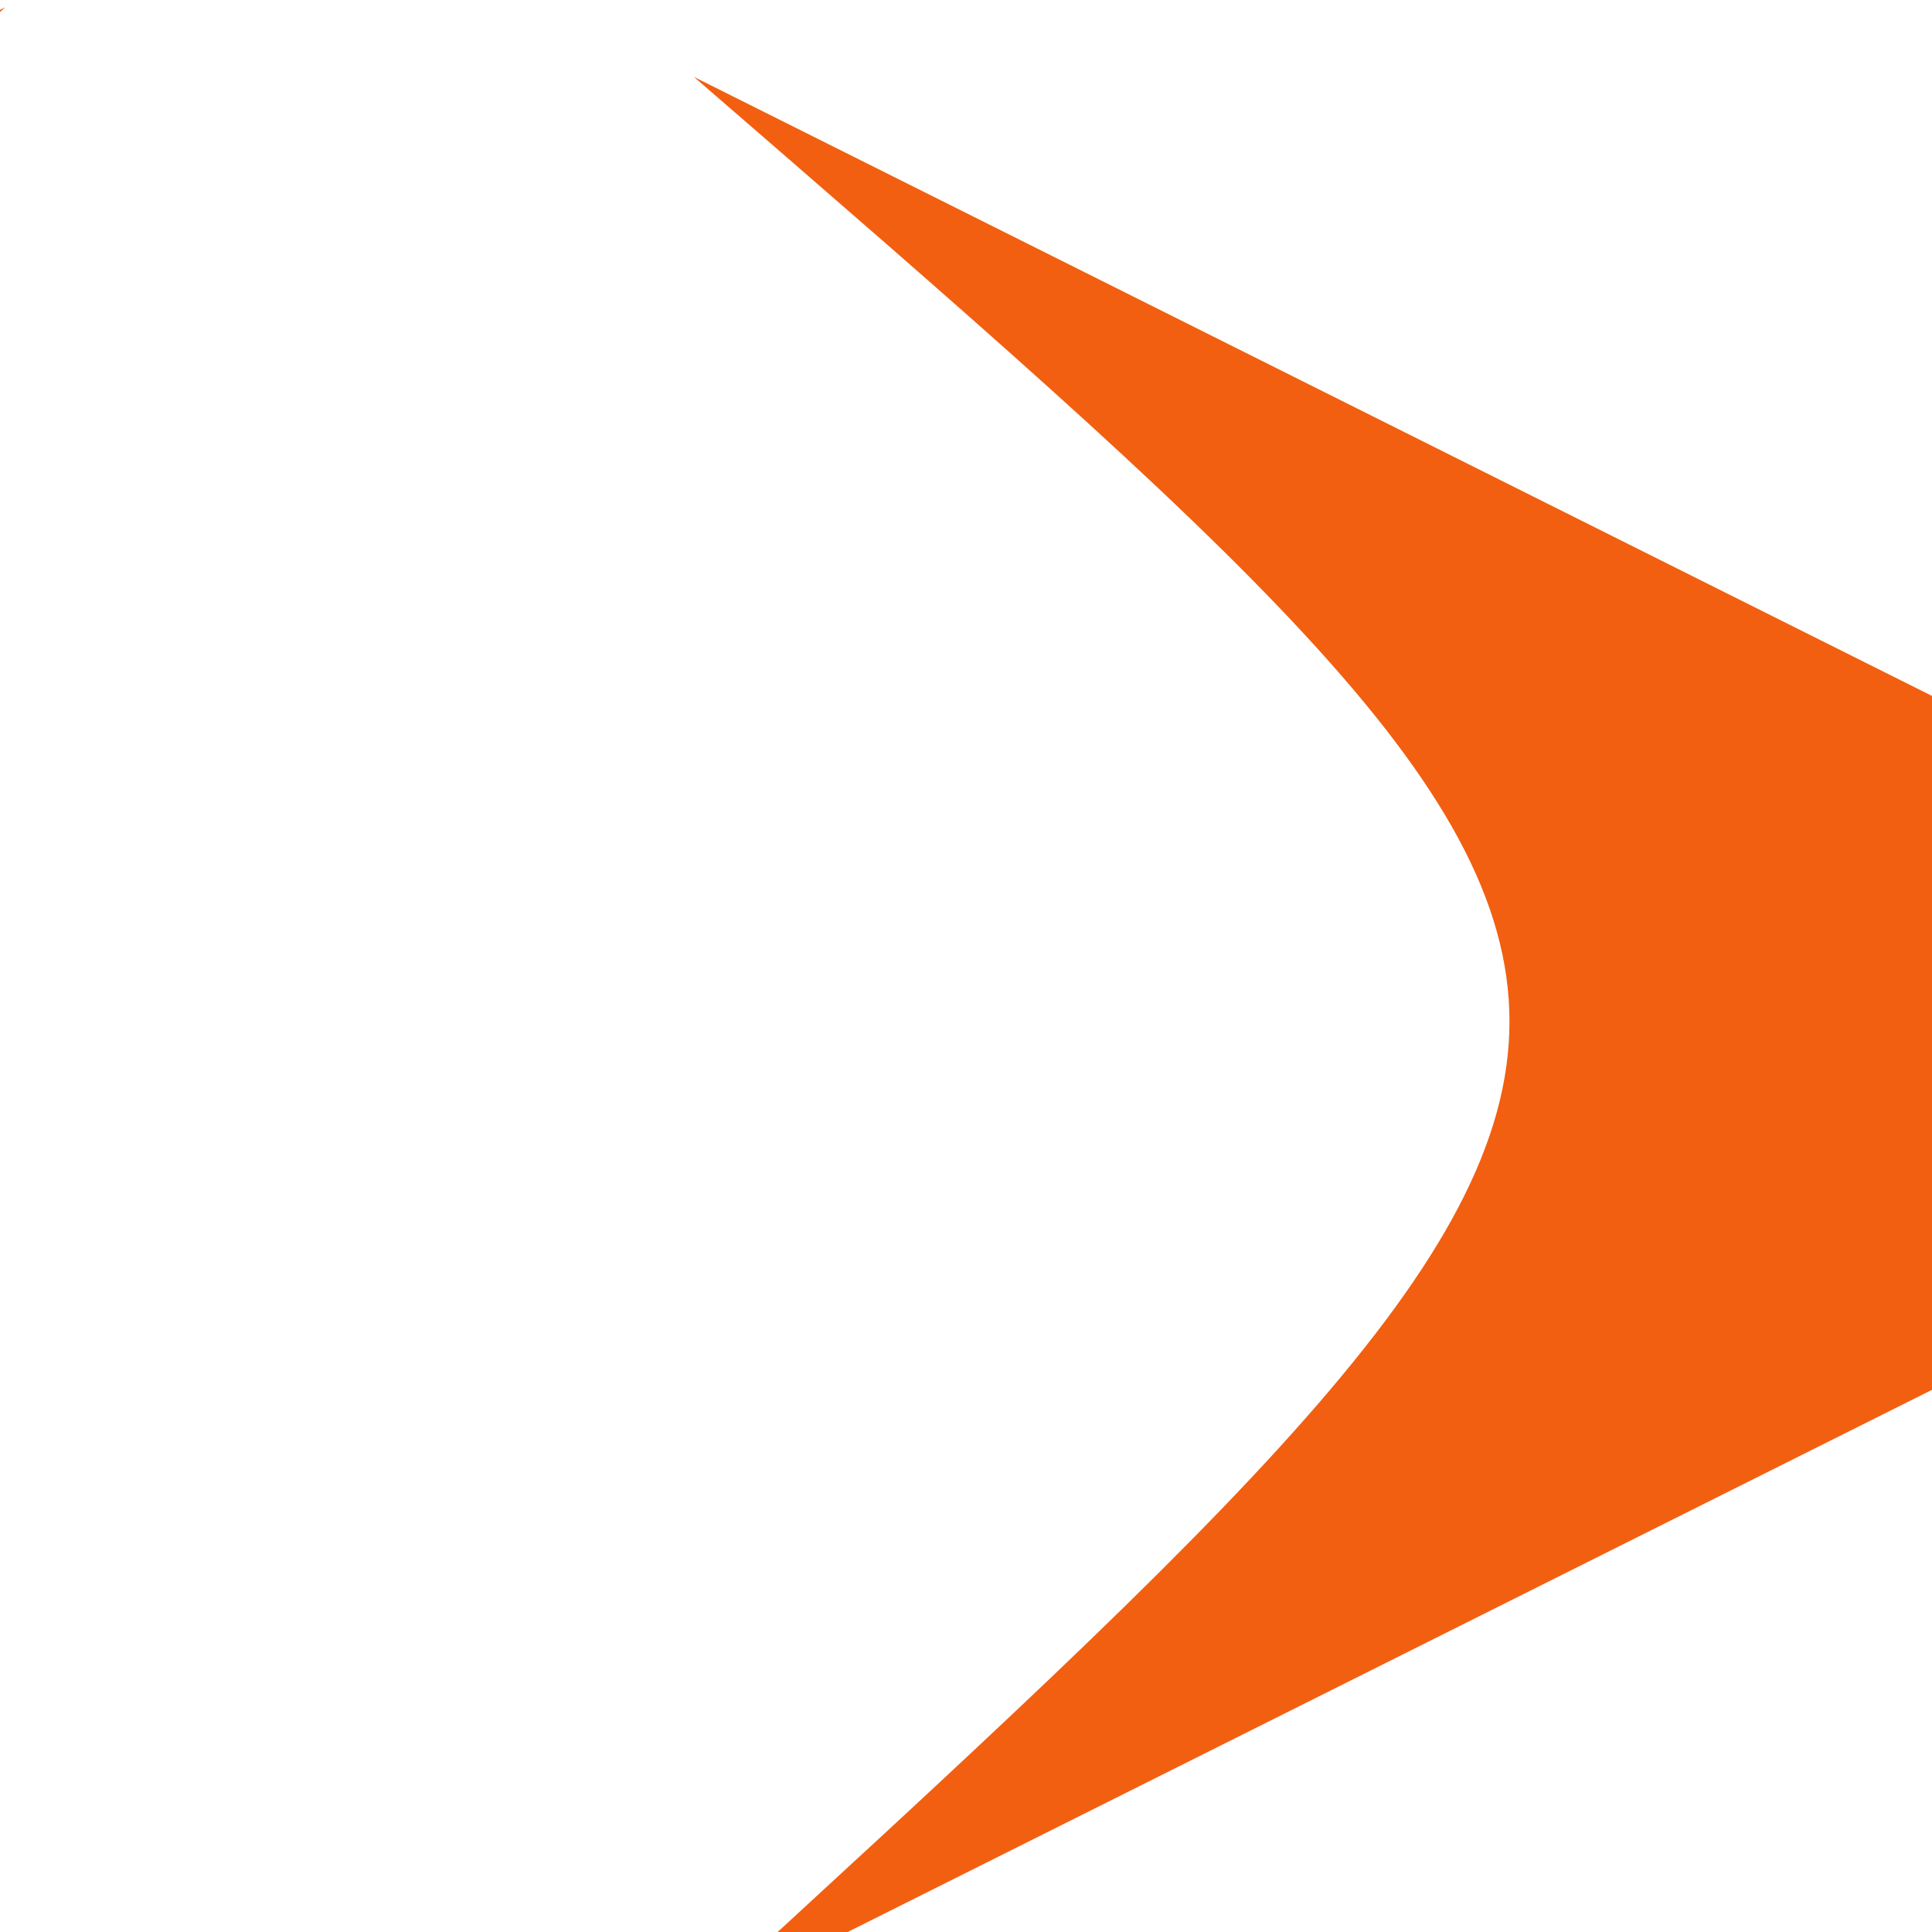 <?xml version="1.0" encoding="UTF-8" standalone="no"?>
<!-- Created with Inkscape (http://www.inkscape.org/) -->

<svg
   xmlns:dc="http://purl.org/dc/elements/1.1/"
   xmlns:cc="http://creativecommons.org/ns#"
   xmlns:rdf="http://www.w3.org/1999/02/22-rdf-syntax-ns#"
   xmlns:svg="http://www.w3.org/2000/svg"
   xmlns="http://www.w3.org/2000/svg"
   xmlns:xlink="http://www.w3.org/1999/xlink"
   xmlns:sodipodi="http://sodipodi.sourceforge.net/DTD/sodipodi-0.dtd"
   xmlns:inkscape="http://www.inkscape.org/namespaces/inkscape"
   id="svg3458"
   version="1.1"
   inkscape:version="0.48.2 r9819"
   width="48"
   height="48"
   sodipodi:docname="buttons.svg">
  <defs
     id="defs3462">
    <linearGradient
       inkscape:collect="always"
       id="linearGradient4238">
      <stop
         style="stop-color:#f25f10;stop-opacity:1;"
         offset="0"
         id="stop4240" />
      <stop
         id="stop4246"
         offset="0.309"
         style="stop-color:#f25f10;stop-opacity:0.388" />
      <stop
         style="stop-color:#f25f10;stop-opacity:1"
         offset="1"
         id="stop4242" />
    </linearGradient>
    <linearGradient
       inkscape:collect="always"
       xlink:href="#linearGradient4238"
       id="linearGradient4244"
       x1="-16.927"
       y1="39.691"
       x2="30.826"
       y2="15.598"
       gradientUnits="userSpaceOnUse"
       gradientTransform="translate(9.03,-9.396)" />
  </defs>
  <sodipodi:namedview
     pagecolor="#ffffff"
     bordercolor="#666666"
     borderopacity="1"
     objecttolerance="10"
     gridtolerance="10"
     guidetolerance="10"
     inkscape:pageopacity="0"
     inkscape:pageshadow="2"
     inkscape:window-width="1680"
     inkscape:window-height="1002"
     id="namedview3460"
     showgrid="false"
     inkscape:zoom="8.09375"
     inkscape:cx="-19.737452"
     inkscape:cy="24"
     inkscape:window-x="0"
     inkscape:window-y="0"
     inkscape:window-maximized="1"
     inkscape:current-layer="svg3458" />
  <path
     style="fill:#f25f10;fill-opacity:1;stroke:none"
     d="M 0.128,0.181 C -26.898,24.992 -26.878,24.793 0.128,48.181 l -48,-24 z"
     id="rect3468"
     inkscape:connector-curvature="0"
     sodipodi:nodetypes="cccc"
     inkscape:export-filename="/Users/ahmed/sandbox/github/cvexperiment/main/static/prev.png"
     inkscape:export-xdpi="90"
     inkscape:export-ydpi="90" />
  <path
     sodipodi:nodetypes="cccc"
     inkscape:connector-curvature="0"
     id="path4253"
     d="m 17.24,49.91 c 27.027,-24.812 27.006,-24.612 -1e-6,-48 l 48,24 z"
     style="fill:#f25f10;fill-opacity:1;stroke:none"
     inkscape:export-filename="/Users/ahmed/sandbox/github/cvexperiment/main/static/next.png"
     inkscape:export-xdpi="90"
     inkscape:export-ydpi="90" />
</svg>
